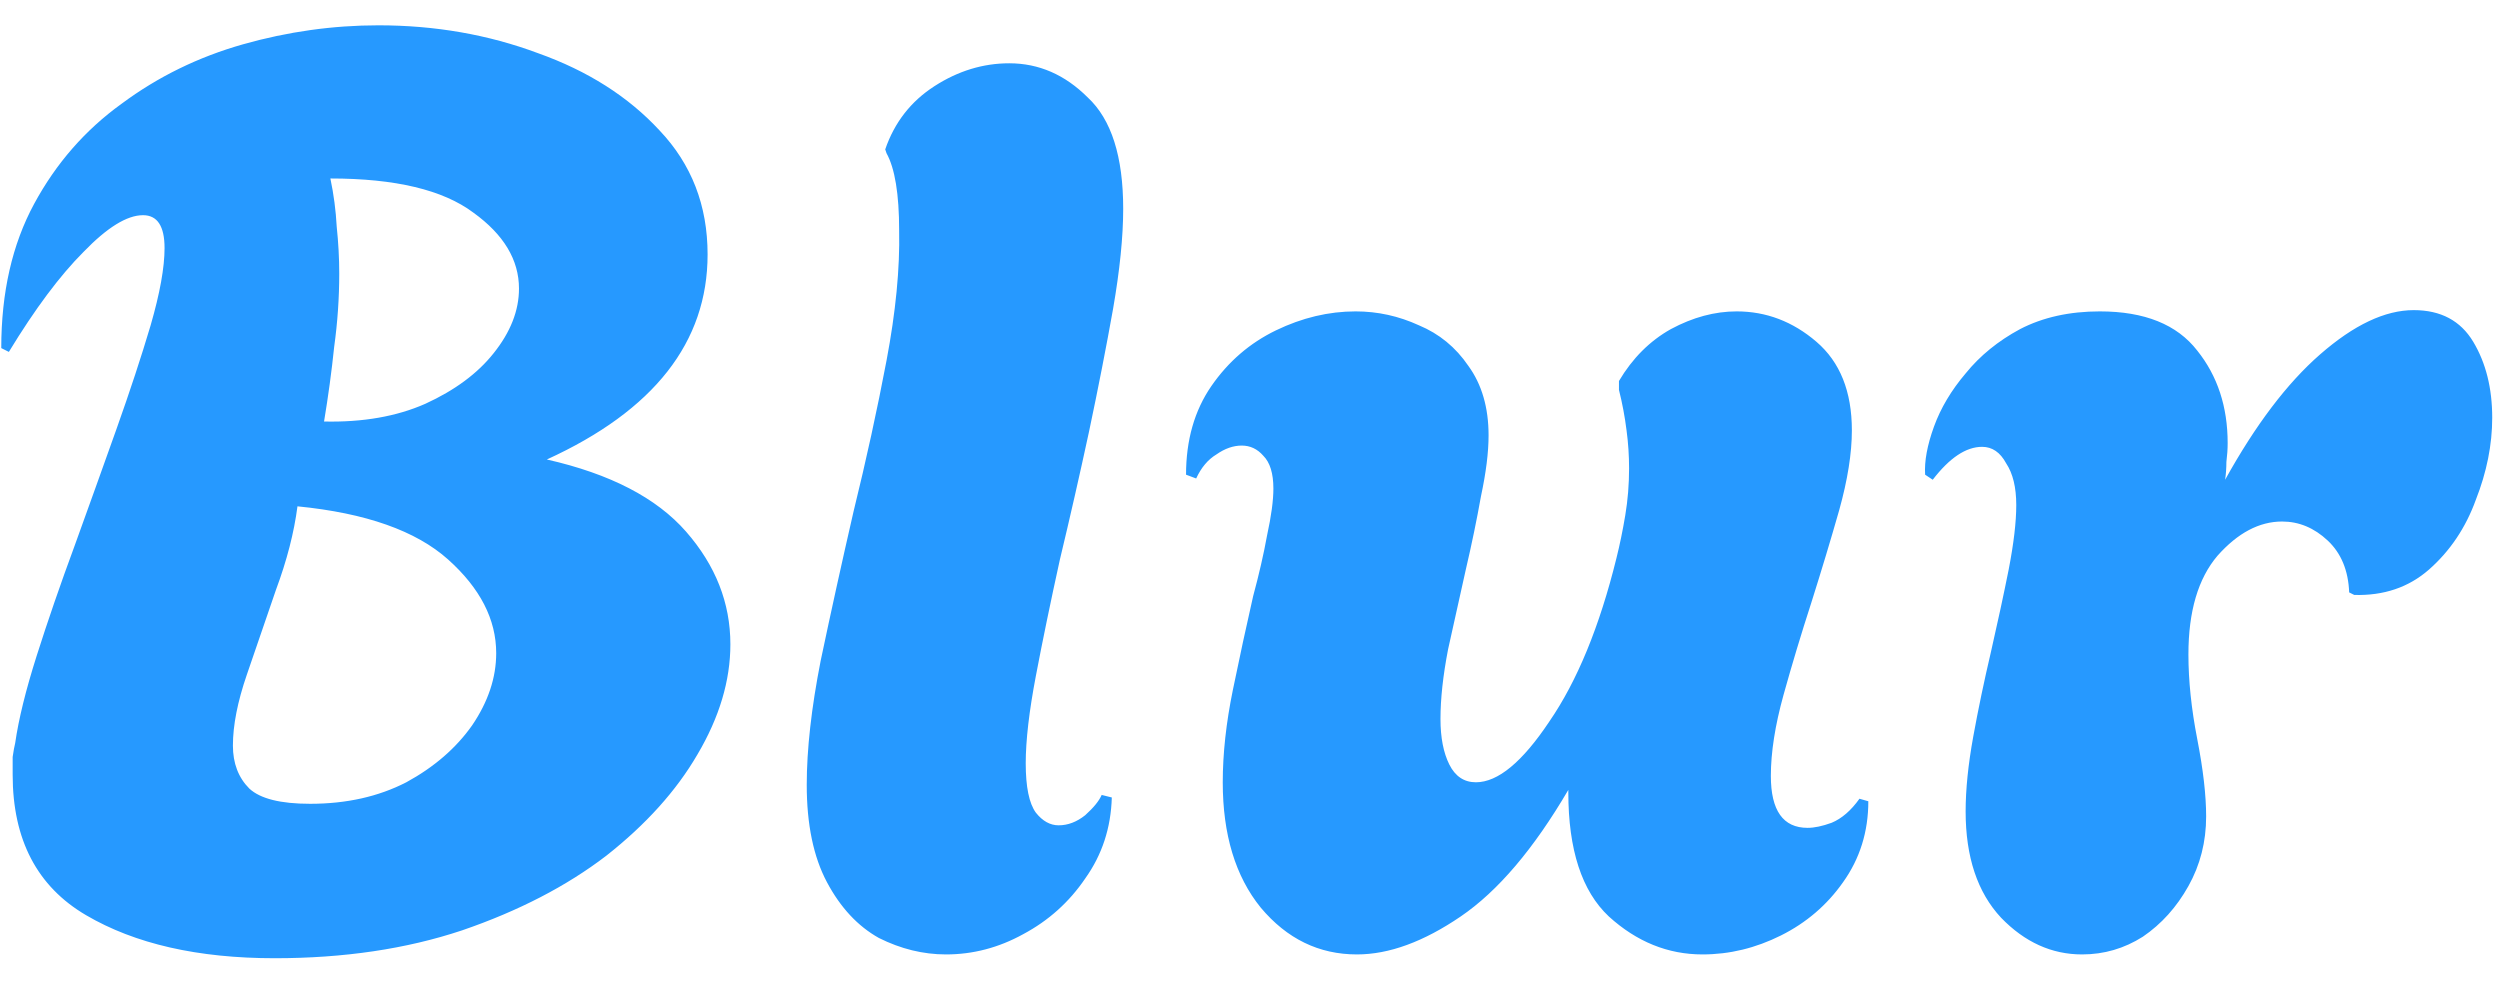 <svg width="79" height="31" viewBox="0 0 79 31" fill="none" xmlns="http://www.w3.org/2000/svg">
<path d="M8.68 30.28C6.253 30.28 4.267 29.827 2.72 28.92C1.173 28.013 0.4 26.533 0.4 24.48C0.4 24.267 0.4 24.08 0.4 23.92C0.427 23.733 0.453 23.587 0.48 23.48C0.587 22.733 0.813 21.813 1.16 20.72C1.507 19.627 1.907 18.467 2.36 17.24C2.813 15.987 3.253 14.76 3.68 13.56C4.107 12.36 4.467 11.267 4.76 10.28C5.053 9.267 5.2 8.453 5.2 7.84C5.2 7.147 4.973 6.8 4.52 6.8C4.013 6.8 3.387 7.187 2.64 7.96C1.893 8.707 1.107 9.76 0.28 11.12L0.04 11C0.04 9.24 0.387 7.72 1.08 6.44C1.773 5.16 2.693 4.107 3.84 3.28C4.987 2.427 6.267 1.8 7.68 1.4C9.093 1 10.52 0.8 11.96 0.8C13.747 0.8 15.427 1.093 17 1.68C18.573 2.24 19.853 3.053 20.84 4.12C21.853 5.187 22.36 6.493 22.36 8.04C22.36 10.813 20.667 12.973 17.28 14.52C19.28 14.973 20.747 15.733 21.68 16.8C22.613 17.867 23.08 19.053 23.08 20.36C23.08 21.507 22.733 22.667 22.04 23.84C21.373 24.987 20.413 26.053 19.16 27.04C17.907 28 16.387 28.787 14.6 29.4C12.84 29.987 10.867 30.28 8.68 30.28ZM10.24 13.32C11.467 13.347 12.533 13.16 13.44 12.76C14.373 12.333 15.093 11.8 15.6 11.16C16.133 10.493 16.4 9.813 16.4 9.12C16.4 8.213 15.92 7.413 14.96 6.72C14 6 12.493 5.64 10.44 5.64C10.547 6.147 10.613 6.653 10.64 7.16C10.693 7.667 10.72 8.16 10.72 8.64C10.72 9.413 10.667 10.187 10.56 10.96C10.48 11.733 10.373 12.52 10.24 13.32ZM9.8 25.4C10.947 25.4 11.96 25.173 12.84 24.72C13.72 24.24 14.413 23.64 14.92 22.92C15.427 22.173 15.68 21.413 15.68 20.64C15.68 19.573 15.173 18.587 14.16 17.68C13.147 16.773 11.56 16.213 9.4 16C9.293 16.827 9.067 17.707 8.72 18.64C8.4 19.573 8.093 20.467 7.8 21.32C7.507 22.173 7.36 22.92 7.36 23.56C7.36 24.12 7.533 24.573 7.88 24.92C8.227 25.24 8.867 25.4 9.8 25.4ZM29.893 30.16C29.173 30.16 28.466 29.987 27.773 29.64C27.106 29.267 26.559 28.68 26.133 27.88C25.706 27.08 25.493 26.053 25.493 24.8C25.493 23.68 25.64 22.373 25.933 20.88C26.253 19.36 26.599 17.787 26.973 16.16C27.373 14.533 27.72 12.947 28.013 11.4C28.306 9.853 28.439 8.48 28.413 7.28C28.413 6.133 28.279 5.32 28.013 4.84L27.973 4.72C28.266 3.867 28.786 3.2 29.533 2.72C30.279 2.24 31.066 2 31.893 2C32.826 2 33.653 2.36 34.373 3.08C35.12 3.773 35.493 4.947 35.493 6.6C35.493 7.48 35.386 8.533 35.173 9.76C34.959 10.96 34.706 12.253 34.413 13.64C34.12 15 33.813 16.347 33.493 17.68C33.2 19.013 32.946 20.24 32.733 21.36C32.52 22.48 32.413 23.4 32.413 24.12C32.413 24.867 32.52 25.387 32.733 25.68C32.946 25.947 33.186 26.08 33.453 26.08C33.746 26.08 34.026 25.973 34.293 25.76C34.559 25.52 34.733 25.307 34.813 25.12L35.133 25.2C35.106 26.16 34.826 27.013 34.293 27.76C33.786 28.507 33.133 29.093 32.333 29.52C31.559 29.947 30.746 30.16 29.893 30.16ZM42.879 30.16C41.679 30.16 40.666 29.667 39.839 28.68C39.039 27.693 38.639 26.373 38.639 24.72C38.639 23.813 38.746 22.84 38.959 21.8C39.173 20.76 39.386 19.773 39.599 18.84C39.786 18.147 39.933 17.507 40.039 16.92C40.173 16.307 40.239 15.813 40.239 15.44C40.239 14.96 40.133 14.613 39.919 14.4C39.733 14.187 39.506 14.08 39.239 14.08C38.973 14.08 38.706 14.173 38.439 14.36C38.173 14.52 37.959 14.773 37.799 15.12L37.479 15C37.479 13.907 37.746 12.973 38.279 12.2C38.813 11.427 39.493 10.84 40.319 10.44C41.146 10.04 41.986 9.84 42.839 9.84C43.533 9.84 44.199 9.987 44.839 10.28C45.479 10.547 45.999 10.973 46.399 11.56C46.826 12.147 47.039 12.88 47.039 13.76C47.039 14.293 46.959 14.933 46.799 15.68C46.666 16.427 46.506 17.2 46.319 18C46.133 18.827 45.946 19.667 45.759 20.52C45.599 21.347 45.519 22.08 45.519 22.72C45.519 23.307 45.613 23.787 45.799 24.16C45.986 24.533 46.266 24.72 46.639 24.72C47.333 24.72 48.106 24.08 48.959 22.8C49.839 21.52 50.546 19.8 51.079 17.64C51.186 17.213 51.279 16.76 51.359 16.28C51.439 15.8 51.479 15.307 51.479 14.8C51.479 14.4 51.453 14 51.399 13.6C51.346 13.173 51.266 12.747 51.159 12.32V12.04C51.586 11.32 52.133 10.773 52.799 10.4C53.493 10.027 54.186 9.84 54.879 9.84C55.813 9.84 56.653 10.16 57.399 10.8C58.146 11.44 58.519 12.373 58.519 13.6C58.519 14.32 58.386 15.16 58.119 16.12C57.853 17.053 57.559 18.027 57.239 19.04C56.919 20.027 56.626 21 56.359 21.96C56.093 22.92 55.959 23.773 55.959 24.52C55.959 25.613 56.346 26.16 57.119 26.16C57.333 26.16 57.586 26.107 57.879 26C58.199 25.867 58.493 25.613 58.759 25.24L59.039 25.32C59.039 26.28 58.773 27.133 58.239 27.88C57.733 28.6 57.079 29.16 56.279 29.56C55.479 29.96 54.653 30.16 53.799 30.16C52.706 30.16 51.719 29.76 50.839 28.96C49.986 28.16 49.559 26.853 49.559 25.04V24.96C48.466 26.827 47.333 28.16 46.159 28.96C44.986 29.76 43.893 30.16 42.879 30.16ZM65.794 30.16C64.834 30.16 63.981 29.773 63.234 29C62.487 28.2 62.114 27.08 62.114 25.64C62.114 24.947 62.194 24.16 62.354 23.28C62.514 22.4 62.701 21.507 62.914 20.6C63.127 19.667 63.314 18.8 63.474 18C63.634 17.173 63.714 16.493 63.714 15.96C63.714 15.4 63.607 14.96 63.394 14.64C63.207 14.293 62.954 14.12 62.634 14.12C62.127 14.12 61.607 14.467 61.074 15.16L60.834 15C60.807 14.573 60.901 14.067 61.114 13.48C61.327 12.893 61.661 12.333 62.114 11.8C62.567 11.24 63.141 10.773 63.834 10.4C64.554 10.027 65.394 9.84 66.354 9.84C67.767 9.84 68.794 10.253 69.434 11.08C70.074 11.88 70.394 12.853 70.394 14C70.394 14.187 70.381 14.387 70.354 14.6C70.354 14.787 70.341 14.973 70.314 15.16C71.274 13.427 72.274 12.107 73.314 11.2C74.381 10.267 75.367 9.8 76.274 9.8C77.127 9.8 77.754 10.133 78.154 10.8C78.554 11.467 78.754 12.267 78.754 13.2C78.754 14.053 78.581 14.92 78.234 15.8C77.914 16.68 77.421 17.413 76.754 18C76.114 18.56 75.327 18.827 74.394 18.8L74.234 18.72C74.207 18.027 73.981 17.48 73.554 17.08C73.127 16.68 72.647 16.48 72.114 16.48C71.394 16.48 70.714 16.84 70.074 17.56C69.461 18.28 69.154 19.32 69.154 20.68C69.154 21.507 69.247 22.4 69.434 23.36C69.621 24.32 69.714 25.133 69.714 25.8C69.714 26.6 69.527 27.333 69.154 28C68.781 28.667 68.301 29.2 67.714 29.6C67.127 29.973 66.487 30.16 65.794 30.16Z" fill="#2699FF"/>
</svg>
